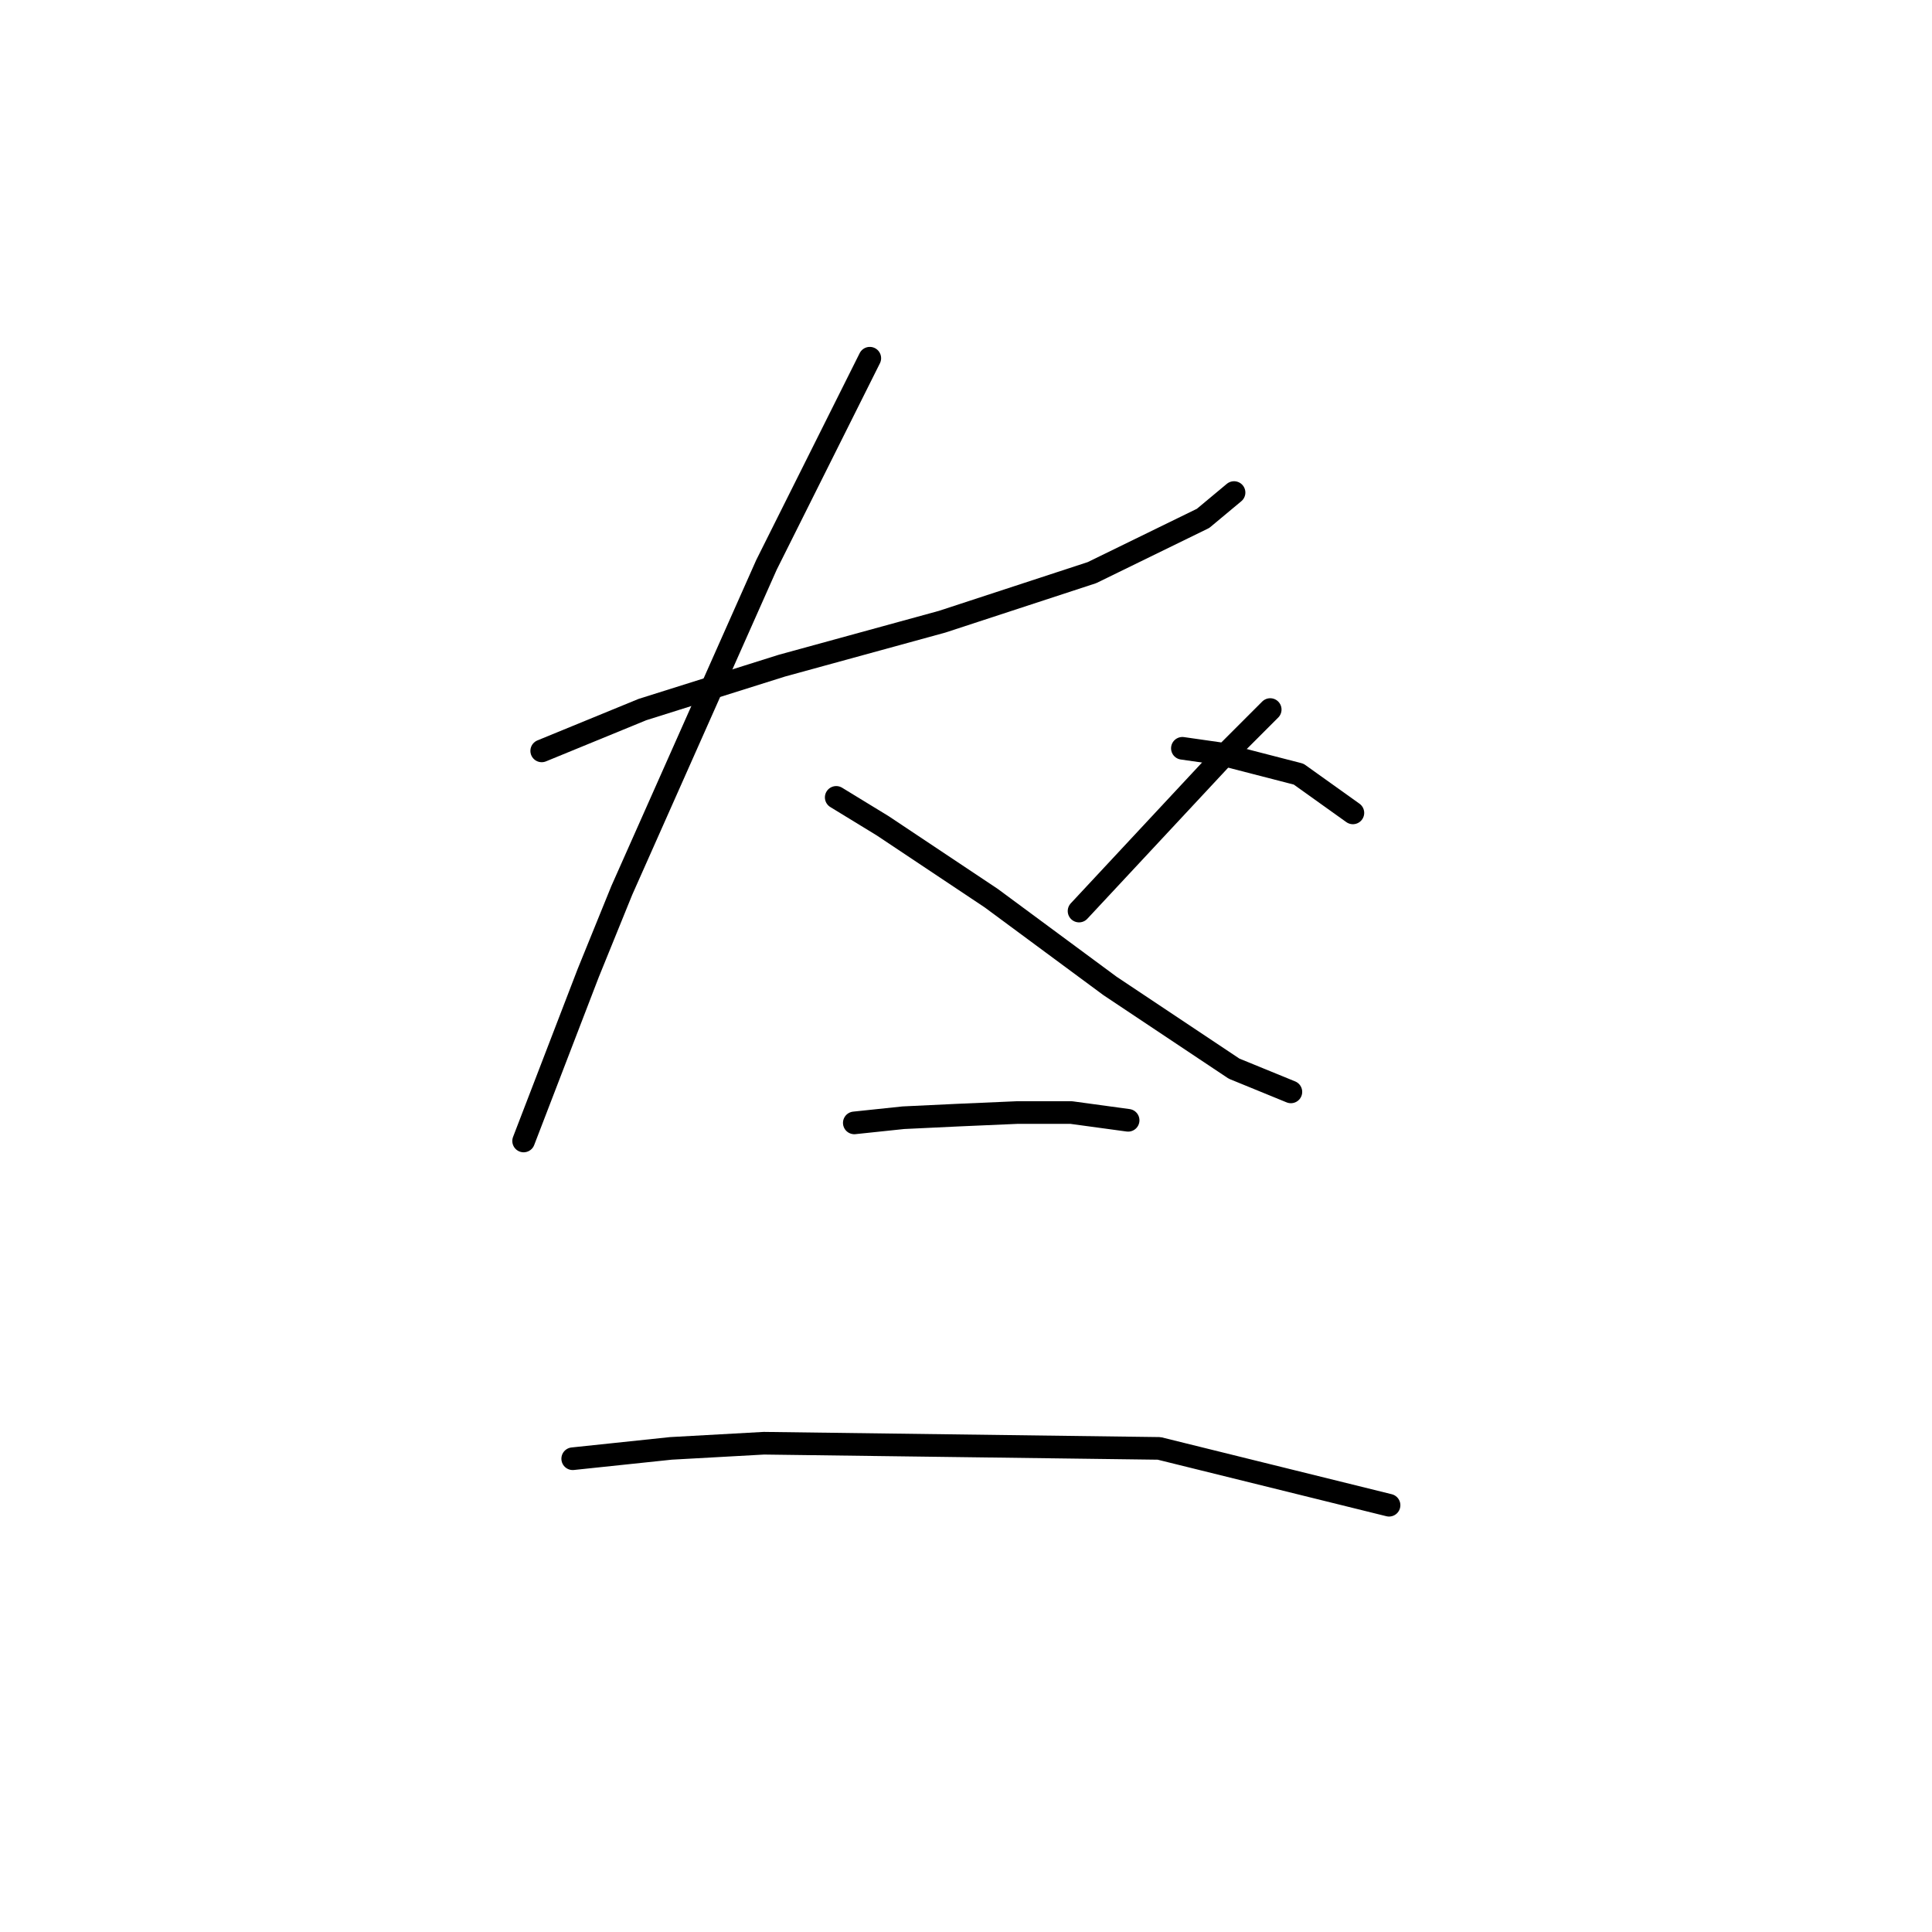 <?xml version="1.0" standalone="no"?>
    <svg width="256" height="256" xmlns="http://www.w3.org/2000/svg" version="1.1">
    <polyline stroke="black" stroke-width="3" stroke-linecap="round" fill="transparent" stroke-linejoin="round" points="71.78 99.496 85.13 94.019 103.614 88.2 124.837 82.381 144.691 75.877 159.41 68.689 163.518 65.266 163.518 65.266 " />
        <polyline stroke="black" stroke-width="3" stroke-linecap="round" fill="transparent" stroke-linejoin="round" points="115.253 47.465 108.749 60.473 101.56 74.85 82.391 117.981 77.941 128.935 69.383 151.185 69.383 151.185 " />
        <polyline stroke="black" stroke-width="3" stroke-linecap="round" fill="transparent" stroke-linejoin="round" points="110.803 105.658 116.964 109.423 131.341 119.008 147.087 130.646 163.518 141.6 171.049 144.681 171.049 144.681 " />
        <polyline stroke="black" stroke-width="3" stroke-linecap="round" fill="transparent" stroke-linejoin="round" points="168.31 94.019 161.807 100.523 142.98 120.719 142.98 120.719 " />
        <polyline stroke="black" stroke-width="3" stroke-linecap="round" fill="transparent" stroke-linejoin="round" points="156.672 99.154 161.464 99.839 172.076 102.577 179.264 107.712 179.264 107.712 " />
        <polyline stroke="black" stroke-width="3" stroke-linecap="round" fill="transparent" stroke-linejoin="round" points="113.199 148.789 119.703 148.104 126.891 147.762 134.764 147.419 141.953 147.419 149.483 148.446 149.483 148.446 " />
        <polyline stroke="black" stroke-width="3" stroke-linecap="round" fill="transparent" stroke-linejoin="round" points="75.887 193.289 88.895 191.919 101.218 191.235 153.591 191.919 184.057 199.45 184.057 199.45 " />
        </svg>